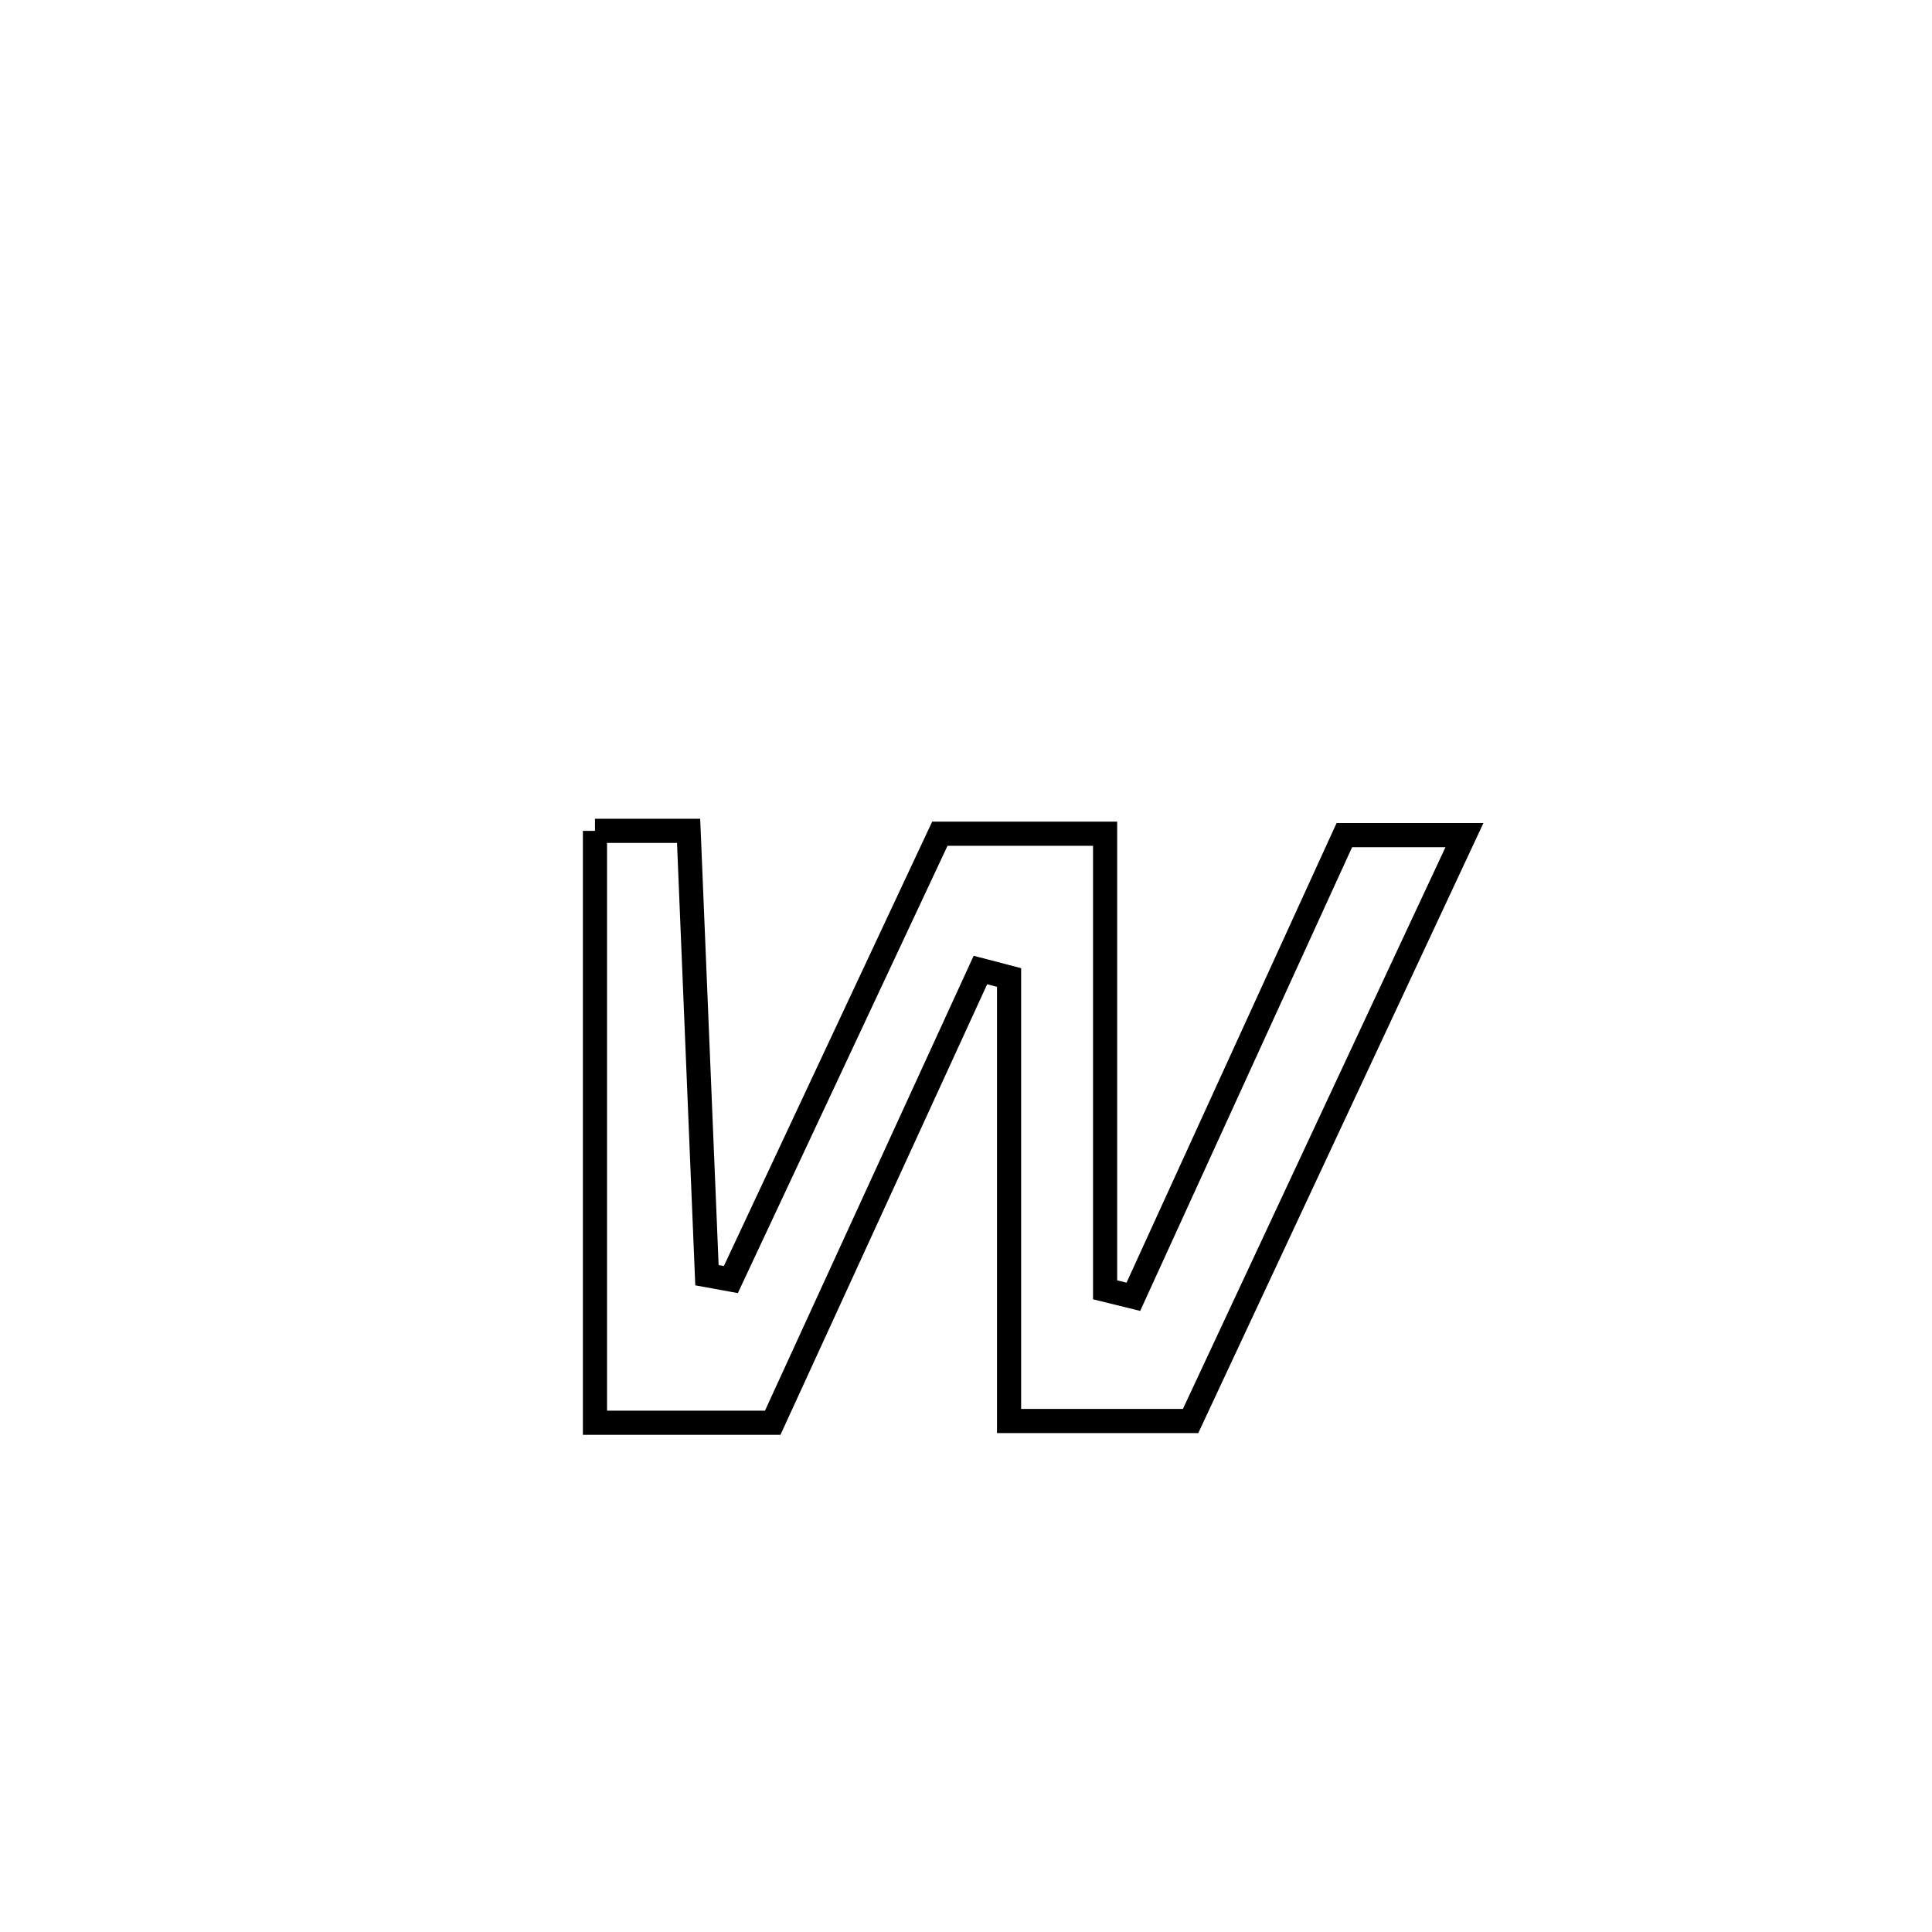 <svg xmlns="http://www.w3.org/2000/svg" viewBox="0.0 0.0 24.0 24.0" height="200px" width="200px"><path fill="none" stroke="black" stroke-width=".3" stroke-opacity="1.0"  filling="0" d="M7.391 10.321 L7.391 10.321 C7.779 10.321 8.166 10.321 8.554 10.321 L8.554 10.321 C8.63 12.161 8.706 14.001 8.782 15.841 L8.782 15.841 C8.881 15.859 8.98 15.877 9.079 15.895 L9.079 15.895 C9.944 14.049 10.81 12.203 11.675 10.357 L11.675 10.357 C12.359 10.357 13.043 10.357 13.728 10.357 L13.728 10.357 C13.728 12.246 13.728 14.134 13.728 16.023 L13.728 16.023 C13.845 16.052 13.962 16.08 14.079 16.109 L14.079 16.109 C14.952 14.198 15.826 12.286 16.7 10.374 L16.7 10.374 C17.197 10.374 17.694 10.374 18.192 10.374 L18.192 10.374 C17.625 11.587 17.058 12.8 16.491 14.013 C15.924 15.226 15.357 16.439 14.79 17.652 L14.79 17.652 C14.038 17.652 13.286 17.652 12.535 17.652 L12.535 17.652 C12.535 15.816 12.535 13.979 12.535 12.143 L12.535 12.143 C12.416 12.112 12.297 12.081 12.179 12.05 L12.179 12.05 C11.319 13.925 10.459 15.799 9.599 17.674 L9.599 17.674 C9.53 17.674 7.397 17.674 7.391 17.674 L7.391 17.674 C7.391 15.223 7.391 12.772 7.391 10.321 L7.391 10.321"></path></svg>